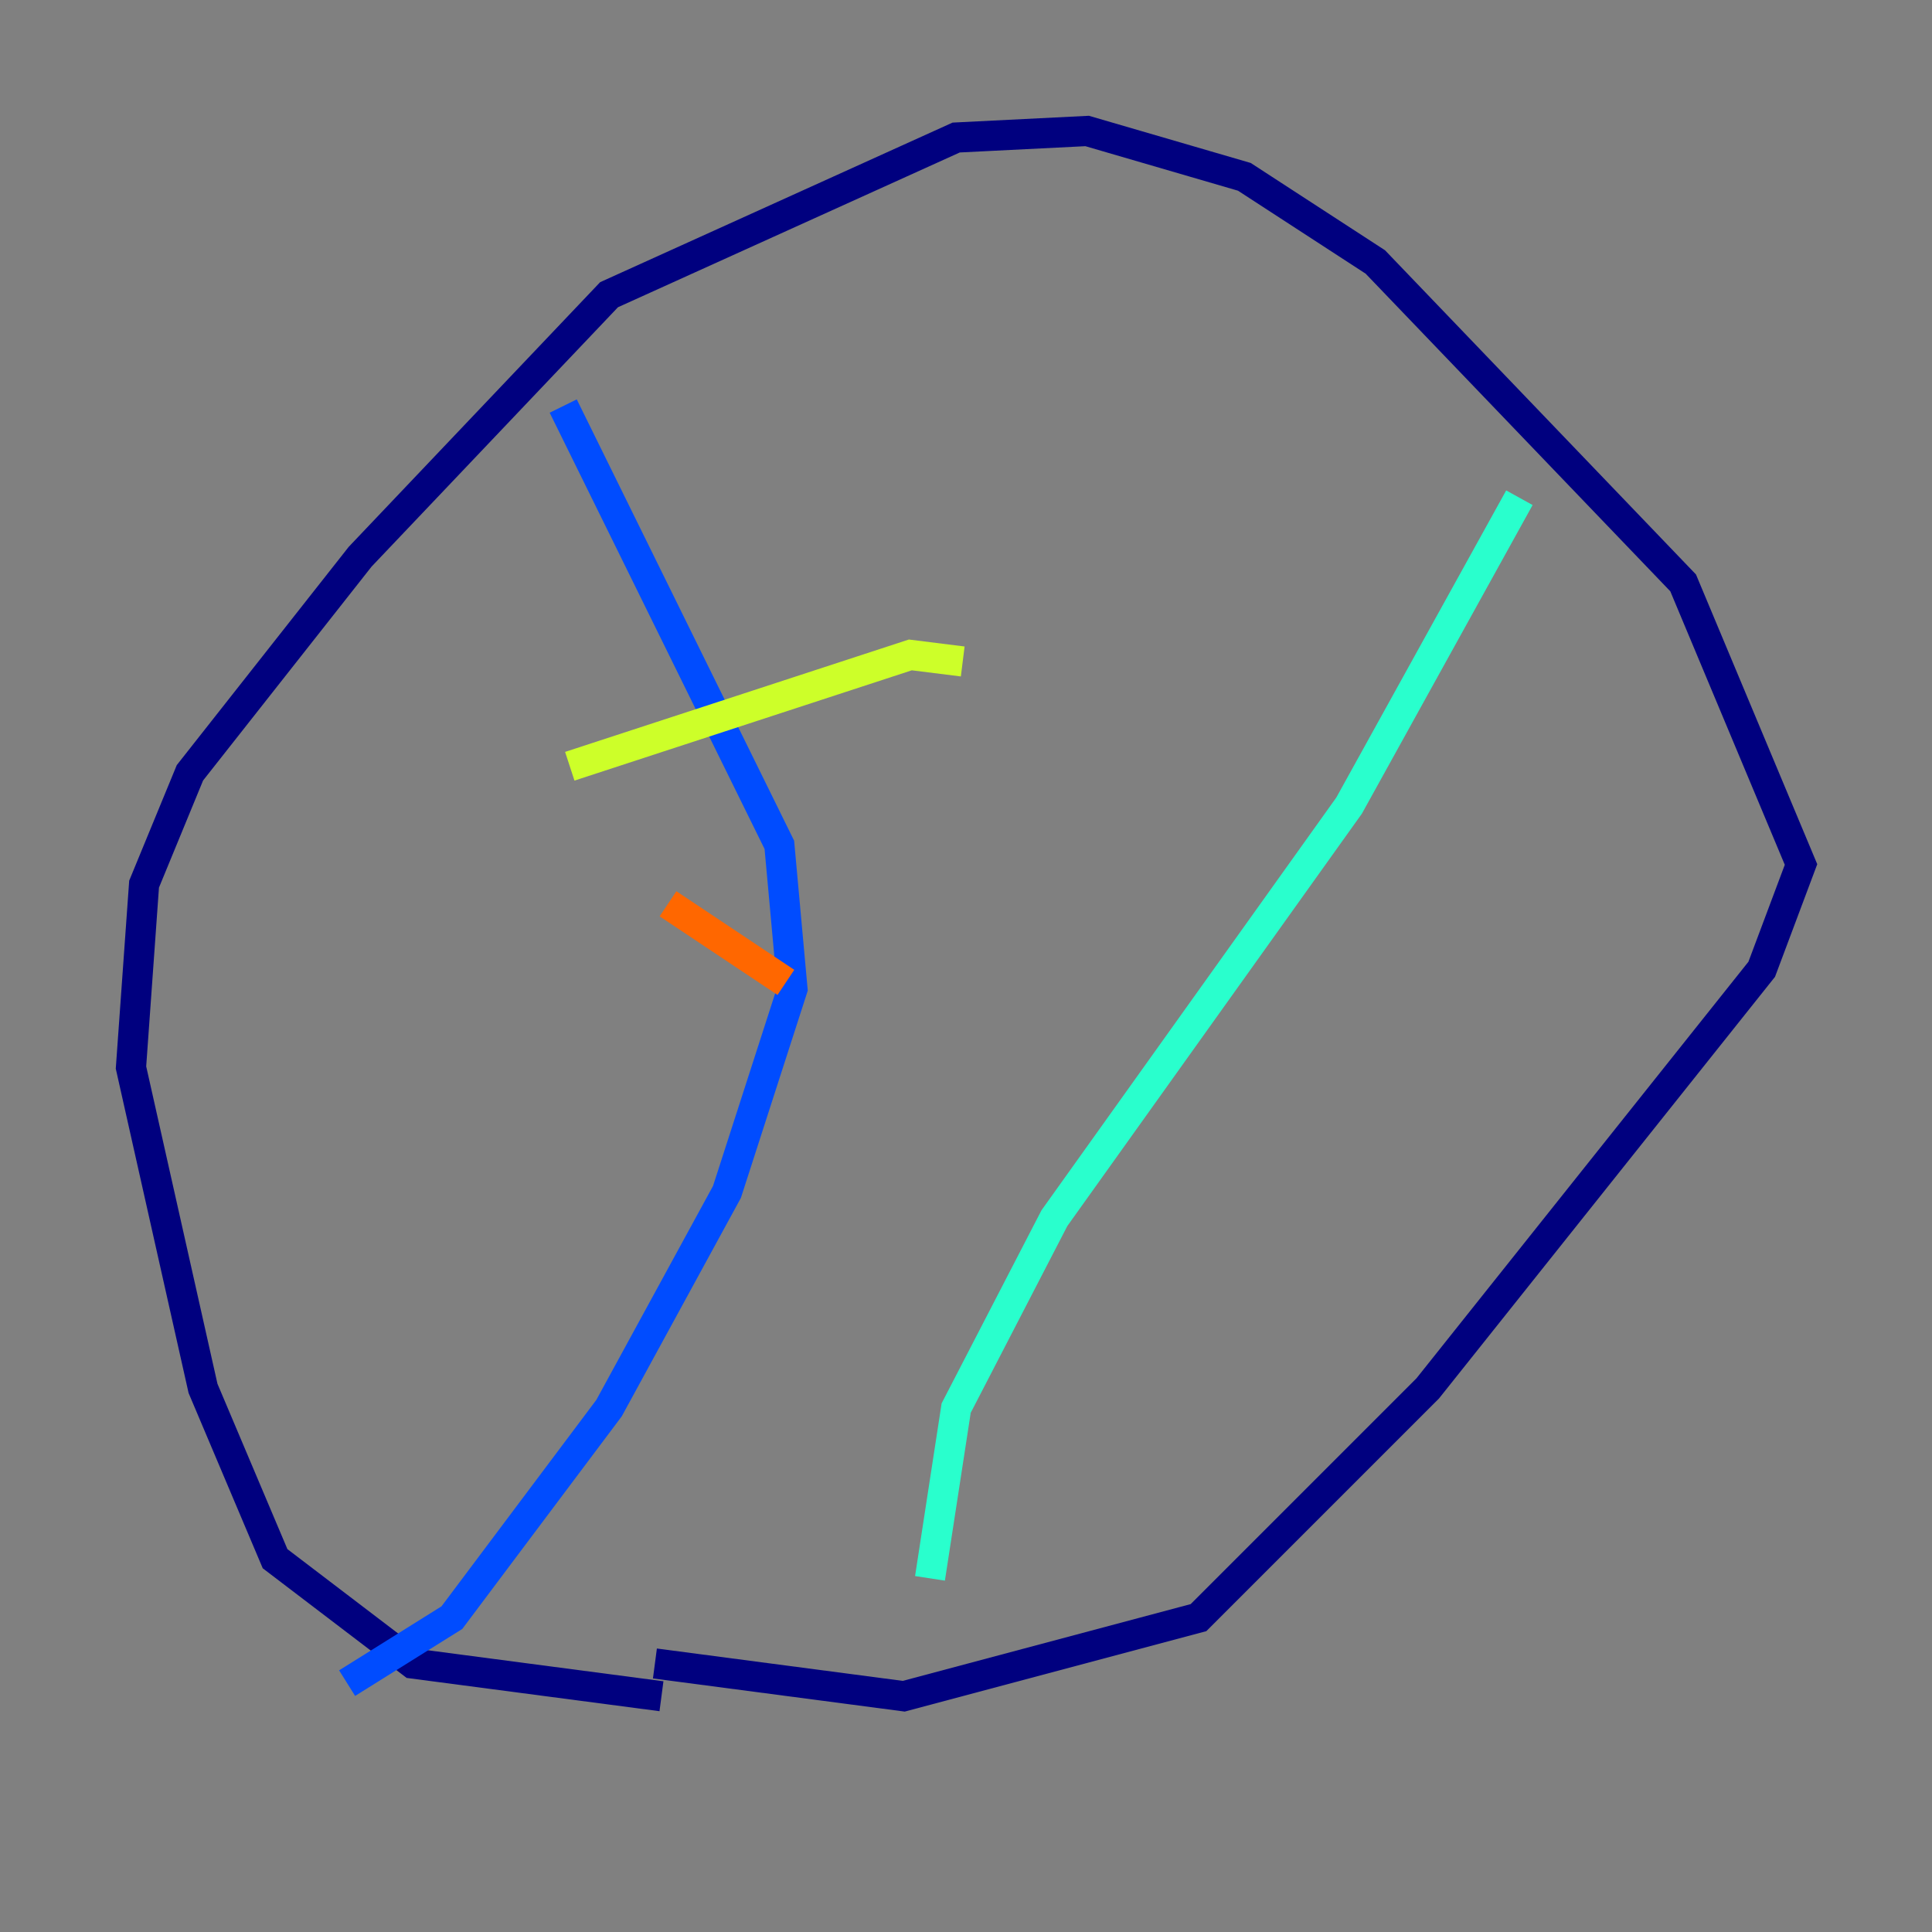 <?xml version="1.0" encoding="utf-8" ?>
<svg baseProfile="tiny" height="128" version="1.2" viewBox="0,0,128,128" width="128" xmlns="http://www.w3.org/2000/svg" xmlns:ev="http://www.w3.org/2001/xml-events" xmlns:xlink="http://www.w3.org/1999/xlink"><rect x="0" y="0" width="128" height="128" fill="#808080" stroke="none"/><defs /><polyline fill="none" points="43.824,112.38 27.336,110.21 18.224,103.268 13.451,91.986 8.678,70.725 9.546,58.576 12.583,51.2 23.864,36.881 40.352,19.525 63.349,9.112 72.027,8.678 82.441,11.715 91.119,17.356 111.512,38.617 119.322,57.275 116.719,64.217 94.59,91.986 79.403,107.173 59.878,112.38 43.39,110.21" stroke="#00007f" stroke-width="2" /><polyline fill="none" points="37.315,26.902 51.634,55.973 52.502,65.519 48.163,78.969 40.352,93.288 29.939,107.173 22.997,111.512" stroke="#004cff" stroke-width="2" /><polyline fill="none" points="100.664,32.976 89.383,53.37 69.858,80.705 63.349,93.288 61.614,104.57" stroke="#29ffcd" stroke-width="2" /><polyline fill="none" points="37.749,50.766 60.312,43.39 63.783,43.824" stroke="#cdff29" stroke-width="2" /><polyline fill="none" points="44.258,59.878 52.068,65.085" stroke="#ff6700" stroke-width="2" /><polyline fill="none" points="52.068,65.085 52.068,65.085" stroke="#7f0000" stroke-width="2" /></svg>